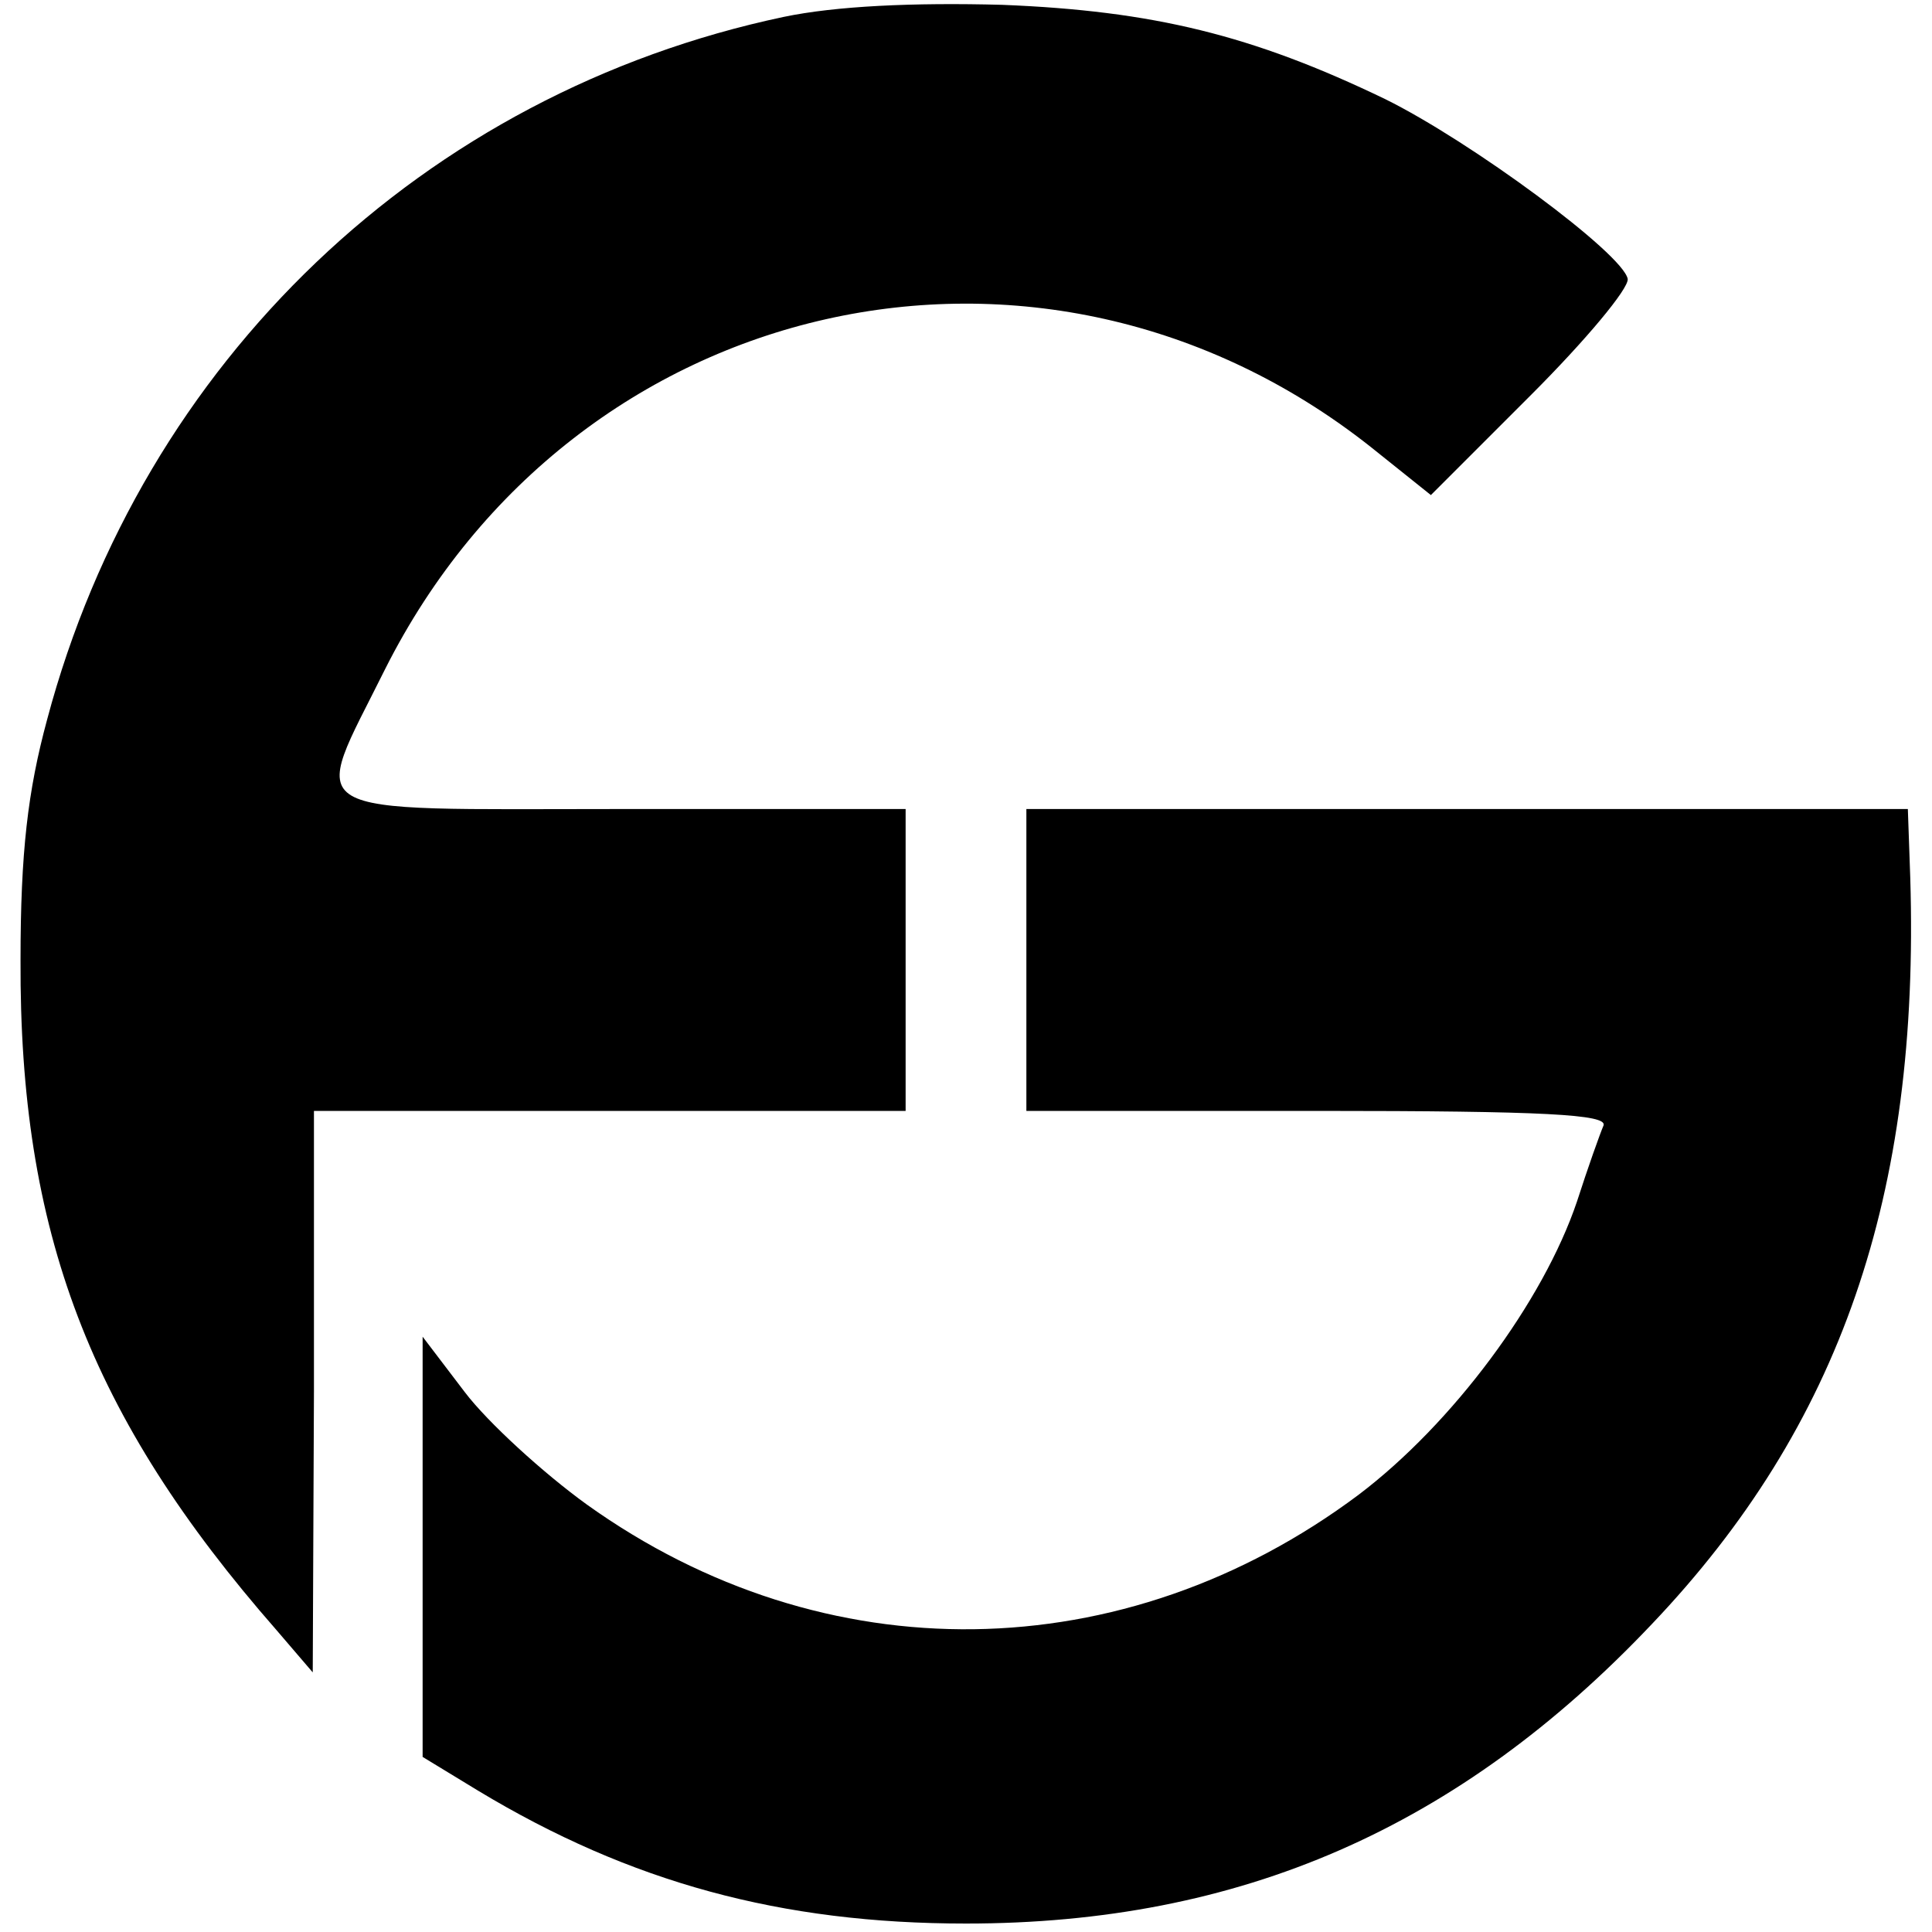 <?xml version="1.0" standalone="no"?>
<!DOCTYPE svg PUBLIC "-//W3C//DTD SVG 20010904//EN"
 "http://www.w3.org/TR/2001/REC-SVG-20010904/DTD/svg10.dtd">
<svg version="1.0" xmlns="http://www.w3.org/2000/svg"
 width="160pt" height="160pt" viewBox="0 0 160 160"
 preserveAspectRatio="xMidYMid meet">

<g transform="translate(0,160) scale(0.1,-0.1)"
fill="#000000" stroke="none">
<path d="M649 1586 c-298 -63 -531 -285 -610 -582 -16 -59 -22 -110 -22 -199
-1 -225 57 -378 212 -555 l30 -35 1 233 0 232 245 0 245 0 0 125 0 125 -235 0
c-274 0 -258 -9 -196 116 157 312 544 399 816 184 l50 -40 83 83 c45 45 81 88
80 96 -4 21 -130 114 -201 149 -110 53 -192 73 -317 78 -74 2 -138 -1 -181
-10z"/>
<path d="M850 805 l0 -125 241 0 c189 0 240 -3 237 -12 -3 -7 -13 -35 -22 -63
-28 -83 -103 -184 -181 -243 -194 -145 -442 -149 -639 -8 -36 26 -82 68 -101
93 l-35 46 0 -174 0 -174 46 -28 c126 -76 251 -110 404 -110 227 0 408 79 568
248 156 164 222 355 214 618 l-2 57 -365 0 -365 0 0 -125z"/>
</g>
</svg>
